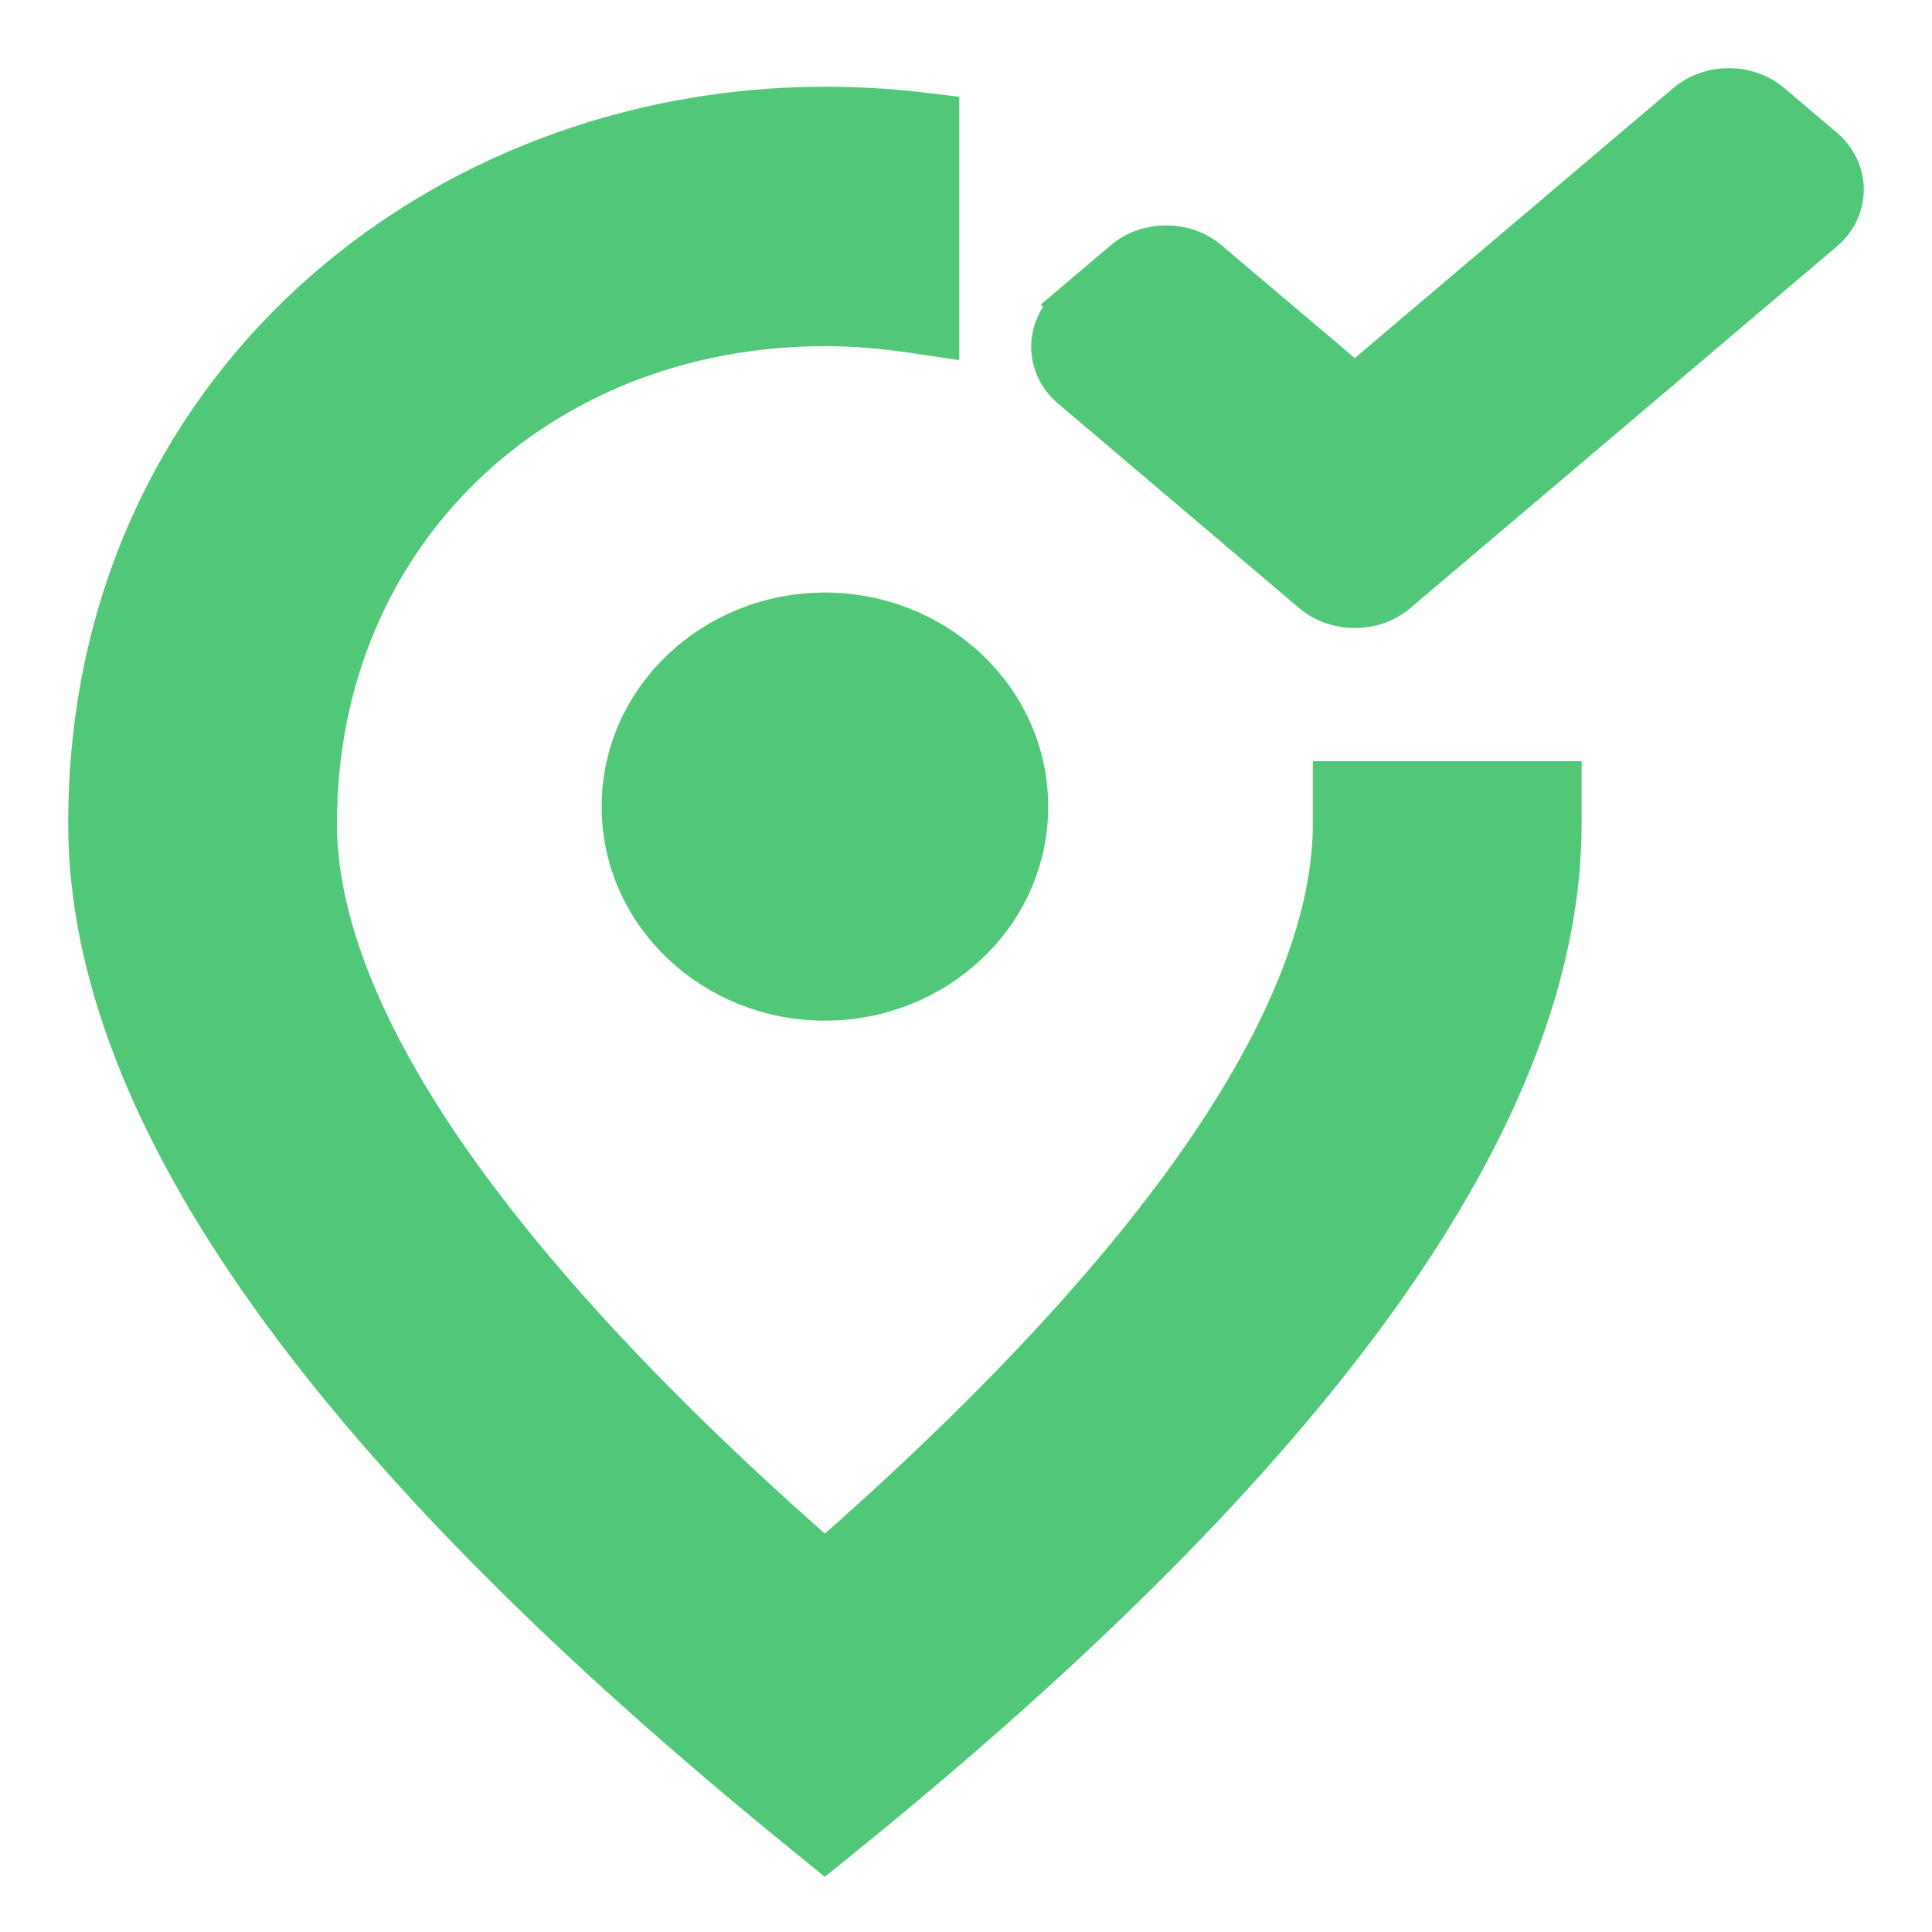 <svg width="17" height="17" viewBox="0 0 17 17" fill="none" xmlns="http://www.w3.org/2000/svg">
<path d="M11.952 6.898H11.752V7.098V7.246C11.752 8.057 11.395 9.026 10.629 10.145C9.885 11.23 8.768 12.44 7.258 13.761C5.748 12.44 4.632 11.232 3.888 10.148C3.122 9.03 2.765 8.061 2.765 7.246C2.765 4.671 4.741 2.846 7.258 2.846C7.514 2.846 7.77 2.868 8.011 2.903L8.241 2.937V2.706V1.207V1.029L8.064 1.008C7.798 0.978 7.532 0.963 7.258 0.963C3.879 0.963 0.8 3.425 0.8 7.246C0.8 8.534 1.346 9.919 2.403 11.397C3.461 12.876 5.04 14.461 7.133 16.155L7.258 16.257L7.384 16.155C9.477 14.461 11.056 12.876 12.114 11.397C13.171 9.919 13.717 8.534 13.717 7.246V7.246V7.245V7.245V7.245V7.244V7.244V7.244V7.243V7.243V7.243V7.243V7.242V7.242V7.242V7.241V7.241V7.241V7.24V7.24V7.24V7.24V7.239V7.239V7.239V7.238V7.238V7.238V7.237V7.237V7.237V7.237V7.236V7.236V7.236V7.235V7.235V7.235V7.234V7.234V7.234V7.234V7.233V7.233V7.233V7.232V7.232V7.232V7.231V7.231V7.231V7.231V7.23V7.23V7.23V7.229V7.229V7.229V7.229V7.228V7.228V7.228V7.227V7.227V7.227V7.226V7.226V7.226V7.226V7.225V7.225V7.225V7.224V7.224V7.224V7.224V7.223V7.223V7.223V7.222V7.222V7.222V7.221V7.221V7.221V7.221V7.22V7.22V7.22V7.219V7.219V7.219V7.219V7.218V7.218V7.218V7.217V7.217V7.217V7.217V7.216V7.216V7.216V7.215V7.215V7.215V7.214V7.214V7.214V7.214V7.213V7.213V7.213V7.212V7.212V7.212V7.212V7.211V7.211V7.211V7.21V7.21V7.21V7.21V7.209V7.209V7.209V7.208V7.208V7.208V7.208V7.207V7.207V7.207V7.206V7.206V7.206V7.206V7.205V7.205V7.205V7.204V7.204V7.204V7.204V7.203V7.203V7.203V7.202V7.202V7.202V7.202V7.201V7.201V7.201V7.2V7.2V7.2V7.2V7.199V7.199V7.199V7.198V7.198V7.198V7.198V7.197V7.197V7.197V7.196V7.196V7.196V7.196V7.195V7.195V7.195V7.194V7.194V7.194V7.194V7.193V7.193V7.193V7.192V7.192V7.192V7.192V7.191V7.191V7.191V7.19V7.19V7.19V7.19V7.189V7.189V7.189V7.188V7.188V7.188V7.188V7.187V7.187V7.187V7.186V7.186V7.186V7.186V7.185V7.185V7.185V7.184V7.184V7.184V7.184V7.183V7.183V7.183V7.182V7.182V7.182V7.182V7.181V7.181V7.181V7.18V7.18V7.18V7.18V7.179V7.179V7.179V7.179V7.178V7.178V7.178V7.177V7.177V7.177V7.177V7.176V7.176V7.176V7.175V7.175V7.175V7.175V7.174V7.174V7.174V7.173V7.173V7.173V7.173V7.172V7.172V7.172V7.171V7.171V7.171V7.171V7.17V7.17V7.17V7.169V7.169V7.169V7.169V7.168V7.168V7.168V7.167V7.167V7.167V7.167V7.166V7.166V7.166V7.166V7.165V7.165V7.165V7.164V7.164V7.164V7.164V7.163V7.163V7.163V7.162V7.162V7.162V7.162V7.161V7.161V7.161V7.16V7.16V7.16V7.16V7.159V7.159V7.159V7.158V7.158V7.158V7.158V7.157V7.157V7.157V7.156V7.156V7.156V7.156V7.155V7.155V7.155V7.154V7.154V7.154V7.154V7.153V7.153V7.153V7.152V7.152V7.152V7.152V7.151V7.151V7.151V7.15V7.15V7.15V7.15V7.149V7.149V7.149V7.148V7.148V7.148V7.148V7.147V7.147V7.147V7.146V7.146V7.146V7.146V7.145V7.145V7.145V7.144V7.144V7.144V7.144V7.143V7.143V7.143V7.143V7.142V7.142V7.142V7.141V7.141V7.141V7.141V7.14V7.14V7.14V7.139V7.139V7.139V7.138V7.138V7.138V7.138V7.137V7.137V7.137V7.136V7.136V7.136V7.136V7.135V7.135V7.135V7.134V7.134V7.134V7.134V7.133V7.133V7.133V7.132V7.132V7.132V7.132V7.131V7.131V7.131V7.13V7.13V7.13V7.13V7.129V7.129V7.129V7.128V7.128V7.128V7.128V7.127V7.127V7.127V7.126V7.126V7.126V7.125V7.125V7.125V7.125V7.124V7.124V7.124V7.123V7.123V7.123V7.123V7.122V7.122V7.122V7.121V7.121V7.121V7.121V7.12V7.12V7.12V7.119V7.119V7.119V7.118V7.118V7.118V7.118V7.117V7.117V7.117V7.116V7.116V7.116V7.116V7.115V7.115V7.115V7.114V7.114V7.114V7.113V7.113V7.113V7.113V7.112V7.112V7.112V7.111V7.111V7.111V7.11V7.11V7.11V7.11V7.109V7.109V7.109V7.108V7.108V7.108V7.107V7.107V7.107V7.107V7.106V7.106V7.106V7.105V7.105V7.105V7.104V7.104V7.104V7.104V7.103V7.103V7.103V7.102V7.102V7.102V7.101V7.101V7.101V7.101V7.1V7.1V7.1V7.099V7.099V7.099V7.098V7.098V7.098V7.098V6.898H13.517H11.952ZM9.44 2.703L9.569 2.856L9.44 2.703C9.218 2.891 9.218 3.211 9.44 3.399L11.561 5.198C11.763 5.369 12.079 5.369 12.281 5.198L12.281 5.198L16.034 2.016L16.034 2.016C16.255 1.828 16.255 1.508 16.034 1.32L15.572 0.928L15.572 0.928C15.37 0.757 15.054 0.757 14.852 0.928L11.921 3.413L10.621 2.312C10.621 2.312 10.621 2.312 10.621 2.312C10.419 2.14 10.103 2.14 9.901 2.312L9.44 2.703ZM7.258 8.781C8.223 8.781 9.023 8.037 9.023 7.098C9.023 6.158 8.223 5.414 7.258 5.414C6.294 5.414 5.494 6.158 5.494 7.098C5.494 8.037 6.294 8.781 7.258 8.781Z" fill="#50C878" stroke="#50C878" stroke-width="0.4"/>
</svg>
